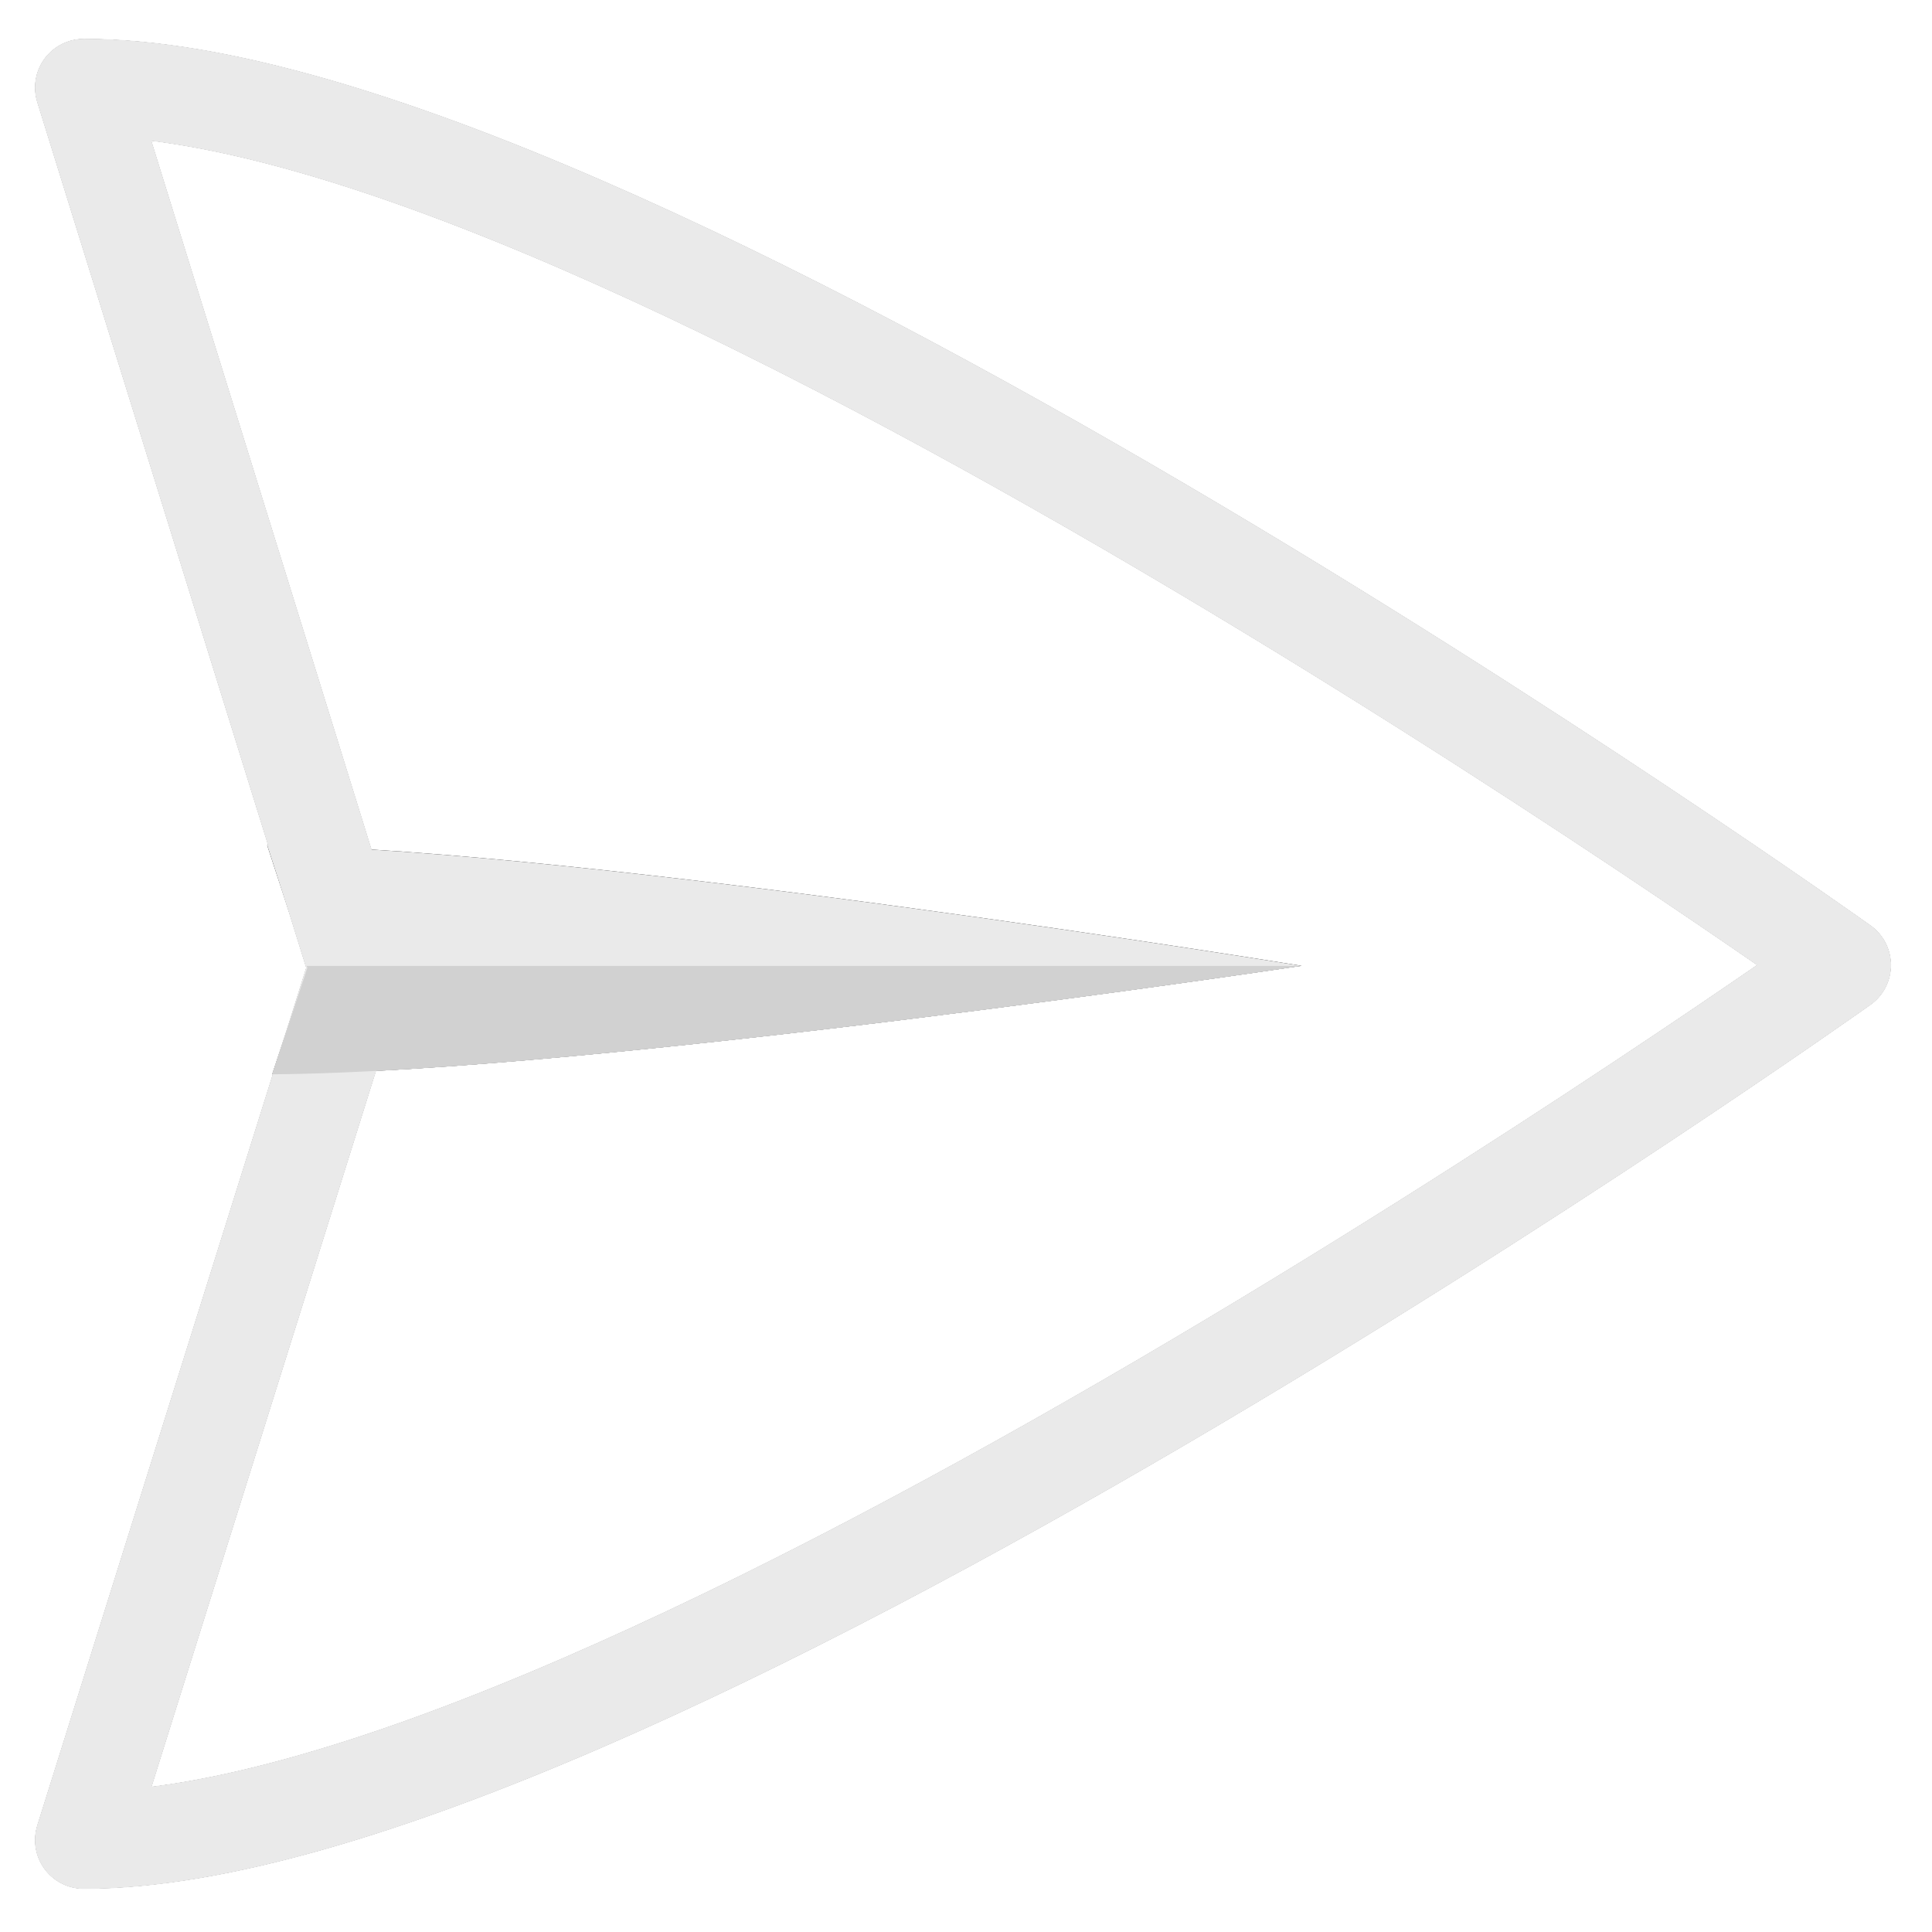 <?xml version="1.0" encoding="UTF-8" standalone="no"?>
<!DOCTYPE svg PUBLIC "-//W3C//DTD SVG 1.1//EN" "http://www.w3.org/Graphics/SVG/1.1/DTD/svg11.dtd">
<svg width="100%" height="100%" viewBox="0 0 500 500" version="1.1" xmlns="http://www.w3.org/2000/svg" xmlns:xlink="http://www.w3.org/1999/xlink" xml:space="preserve" xmlns:serif="http://www.serif.com/" style="fill-rule:evenodd;clip-rule:evenodd;stroke-linecap:round;stroke-linejoin:round;stroke-miterlimit:1.5;">
    <g>
        <g transform="matrix(1.058,0,0,1.058,-38.754,-22.767)">
            <path d="M57.118,42.943L57.373,42.943C186.386,43.037 487.262,257.596 487.262,257.596C487.262,257.596 186.164,471.653 57.118,471.622L124.011,258.264L57.118,42.943Z" style="fill:none;"/>
            <clipPath id="_clip1">
                <path d="M57.118,42.943L57.373,42.943C186.386,43.037 487.262,257.596 487.262,257.596C487.262,257.596 186.164,471.653 57.118,471.622L124.011,258.264L57.118,42.943Z"/>
            </clipPath>
            <g clip-path="url(#_clip1)">
                <g transform="matrix(0.945,0,0,0.945,37.581,21.044)">
                    <rect x="-30.608" y="250.444" width="565.858" height="279.887" style="fill:none;"/>
                </g>
            </g>
            <path d="M57.118,42.943L57.373,42.943C186.386,43.037 487.262,257.596 487.262,257.596C487.262,257.596 186.164,471.653 57.118,471.622L124.011,258.264L57.118,42.943Z" style="fill:none;stroke:black;stroke-width:23.76px;"/>
        </g>
        <g transform="matrix(1.053,0,0,1,-17.83,0)">
            <path d="M82.595,218.743C161.137,219.892 336.816,249.951 336.816,249.951C336.816,249.951 163.144,277.474 83.831,278.025L92.461,250.499L82.595,218.743Z"/>
            <clipPath id="_clip2">
                <path d="M82.595,218.743C161.137,219.892 336.816,249.951 336.816,249.951C336.816,249.951 163.144,277.474 83.831,278.025L92.461,250.499L82.595,218.743Z"/>
            </clipPath>
            <g clip-path="url(#_clip2)">
                <g transform="matrix(0.95,0,1.64751e-18,1,16.974,44.874)">
                    <rect x="39.849" y="205.095" width="301.776" height="44.979" style="fill:rgb(155,155,155);fill-opacity:0.333;"/>
                </g>
            </g>
        </g>
    </g>
    <g>
        <g transform="matrix(1.058,0,0,1.058,-38.754,-22.767)">
            <path d="M57.118,42.943L57.373,42.943C186.386,43.037 487.262,257.596 487.262,257.596C487.262,257.596 186.164,471.653 57.118,471.622L124.011,258.264L57.118,42.943Z" style="fill:none;"/>
            <clipPath id="_clip3">
                <path d="M57.118,42.943L57.373,42.943C186.386,43.037 487.262,257.596 487.262,257.596C487.262,257.596 186.164,471.653 57.118,471.622L124.011,258.264L57.118,42.943Z"/>
            </clipPath>
            <g clip-path="url(#_clip3)">
                <g transform="matrix(0.945,0,0,0.945,37.581,21.044)">
                    <rect x="-30.608" y="250.444" width="565.858" height="279.887" style="fill:none;"/>
                </g>
            </g>
            <path d="M57.118,42.943L57.373,42.943C186.386,43.037 487.262,257.596 487.262,257.596C487.262,257.596 186.164,471.653 57.118,471.622L124.011,258.264L57.118,42.943Z" style="fill:none;stroke:rgb(234,234,234);stroke-width:23.91px;"/>
        </g>
        <g transform="matrix(1.053,0,0,1,-17.83,0)">
            <path d="M82.595,218.743C161.137,219.892 336.816,249.951 336.816,249.951C336.816,249.951 163.144,277.474 83.831,278.025L92.461,250.499L82.595,218.743Z" style="fill:rgb(234,234,234);"/>
            <clipPath id="_clip4">
                <path d="M82.595,218.743C161.137,219.892 336.816,249.951 336.816,249.951C336.816,249.951 163.144,277.474 83.831,278.025L92.461,250.499L82.595,218.743Z"/>
            </clipPath>
            <g clip-path="url(#_clip4)">
                <g transform="matrix(0.95,0,1.64751e-18,1,16.974,44.874)">
                    <rect x="39.849" y="205.095" width="301.776" height="44.979" style="fill:rgb(209,209,209);"/>
                </g>
            </g>
        </g>
    </g>
</svg>
